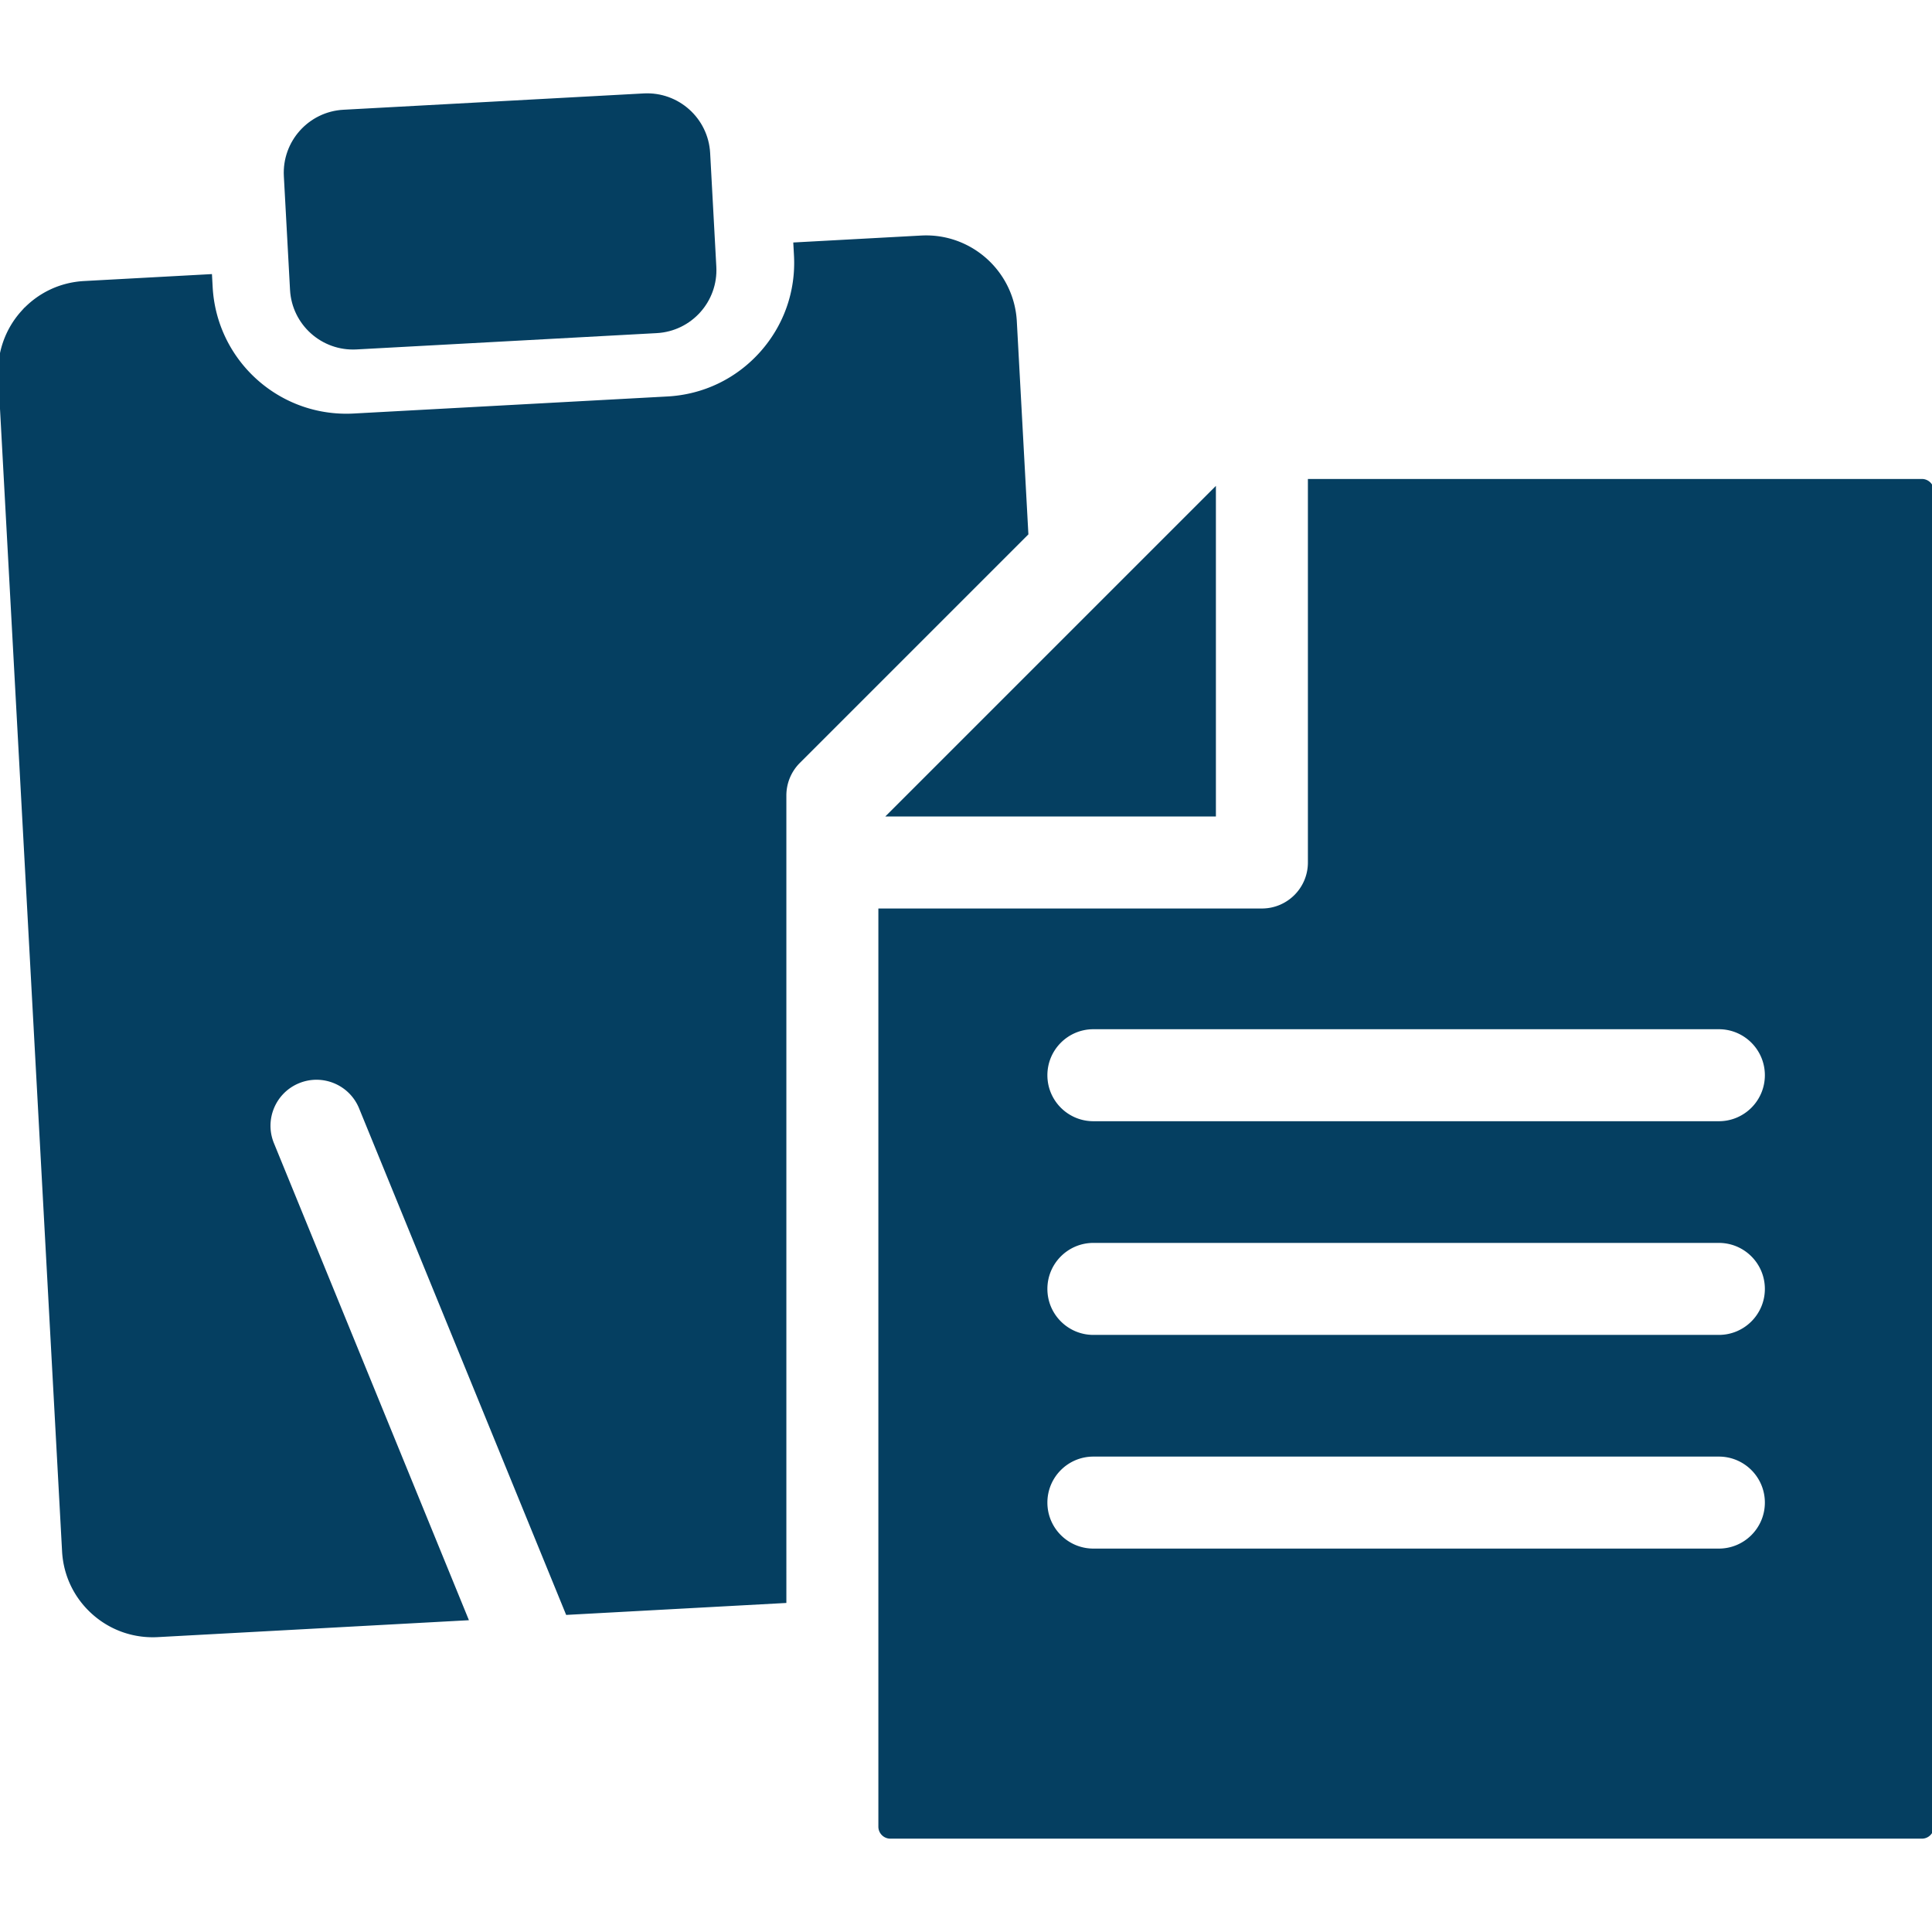 <svg fill="#053f61" height="75" width="75" xmlns="http://www.w3.org/2000/svg" viewBox="0 0 512.001 512.001" xml:space="preserve" stroke="#053f61"><path d="M268.969 85.183c-.681-12.547-11.109-22.297-23.526-22.297-.429 0-.859.011-1.293.034l-33.399 1.815.16 2.938c.522 9.601-2.727 18.83-9.147 25.987-6.42 7.156-15.242 11.384-24.842 11.907l-83.171 4.52c-.654.036-1.315.053-1.968.053-19.108 0-34.889-14.953-35.926-34.04l-.16-2.938-33.399 1.815c-6.288.343-12.067 3.112-16.271 7.799a23.425 23.425 0 0 0-5.99 17.02L16.95 411.095c.341 6.288 3.112 12.067 7.799 16.271s10.736 6.323 17.02 5.99l81.773-4.443-51.41-125.771c-2.652-6.487.457-13.897 6.944-16.549 6.487-2.65 13.897.457 16.549 6.945l54.743 133.914 57.528-3.126V210.804c0-3.365 1.338-6.593 3.717-8.973l60.411-60.411-3.055-56.237z"/><path d="M509.32 127.431H347.107v101.14c0 7.008-5.683 12.69-12.69 12.69h-101.14v242.822a2.685 2.685 0 0 0 2.681 2.683H509.32a2.685 2.685 0 0 0 2.681-2.683v-353.97a2.683 2.683 0 0 0-2.681-2.682zm-53.801 283.461H289.76c-7.008 0-12.69-5.683-12.69-12.69 0-7.008 5.683-12.69 12.69-12.69h165.759c7.007 0 12.69 5.683 12.69 12.69s-5.683 12.69-12.69 12.69zm0-56.628H289.76c-7.008 0-12.69-5.683-12.69-12.69s5.683-12.69 12.69-12.69h165.759c7.007 0 12.69 5.683 12.69 12.69s-5.683 12.69-12.69 12.69zm0-56.629H289.76c-7.008 0-12.69-5.683-12.69-12.69s5.683-12.69 12.69-12.69h165.759c7.007 0 12.69 5.683 12.69 12.69s-5.683 12.69-12.69 12.69z"/><path d="M321.727 215.882v-85.911l-85.913 85.911zM77.36 76.785c.486 8.947 8.134 15.806 17.081 15.32l79.572-4.324c8.948-.486 15.807-8.133 15.321-17.081l-1.636-30.12c-.486-8.948-8.133-15.807-17.082-15.321l-79.572 4.324c-8.948.486-15.807 8.133-15.321 17.082l1.637 30.12z"/></svg>
